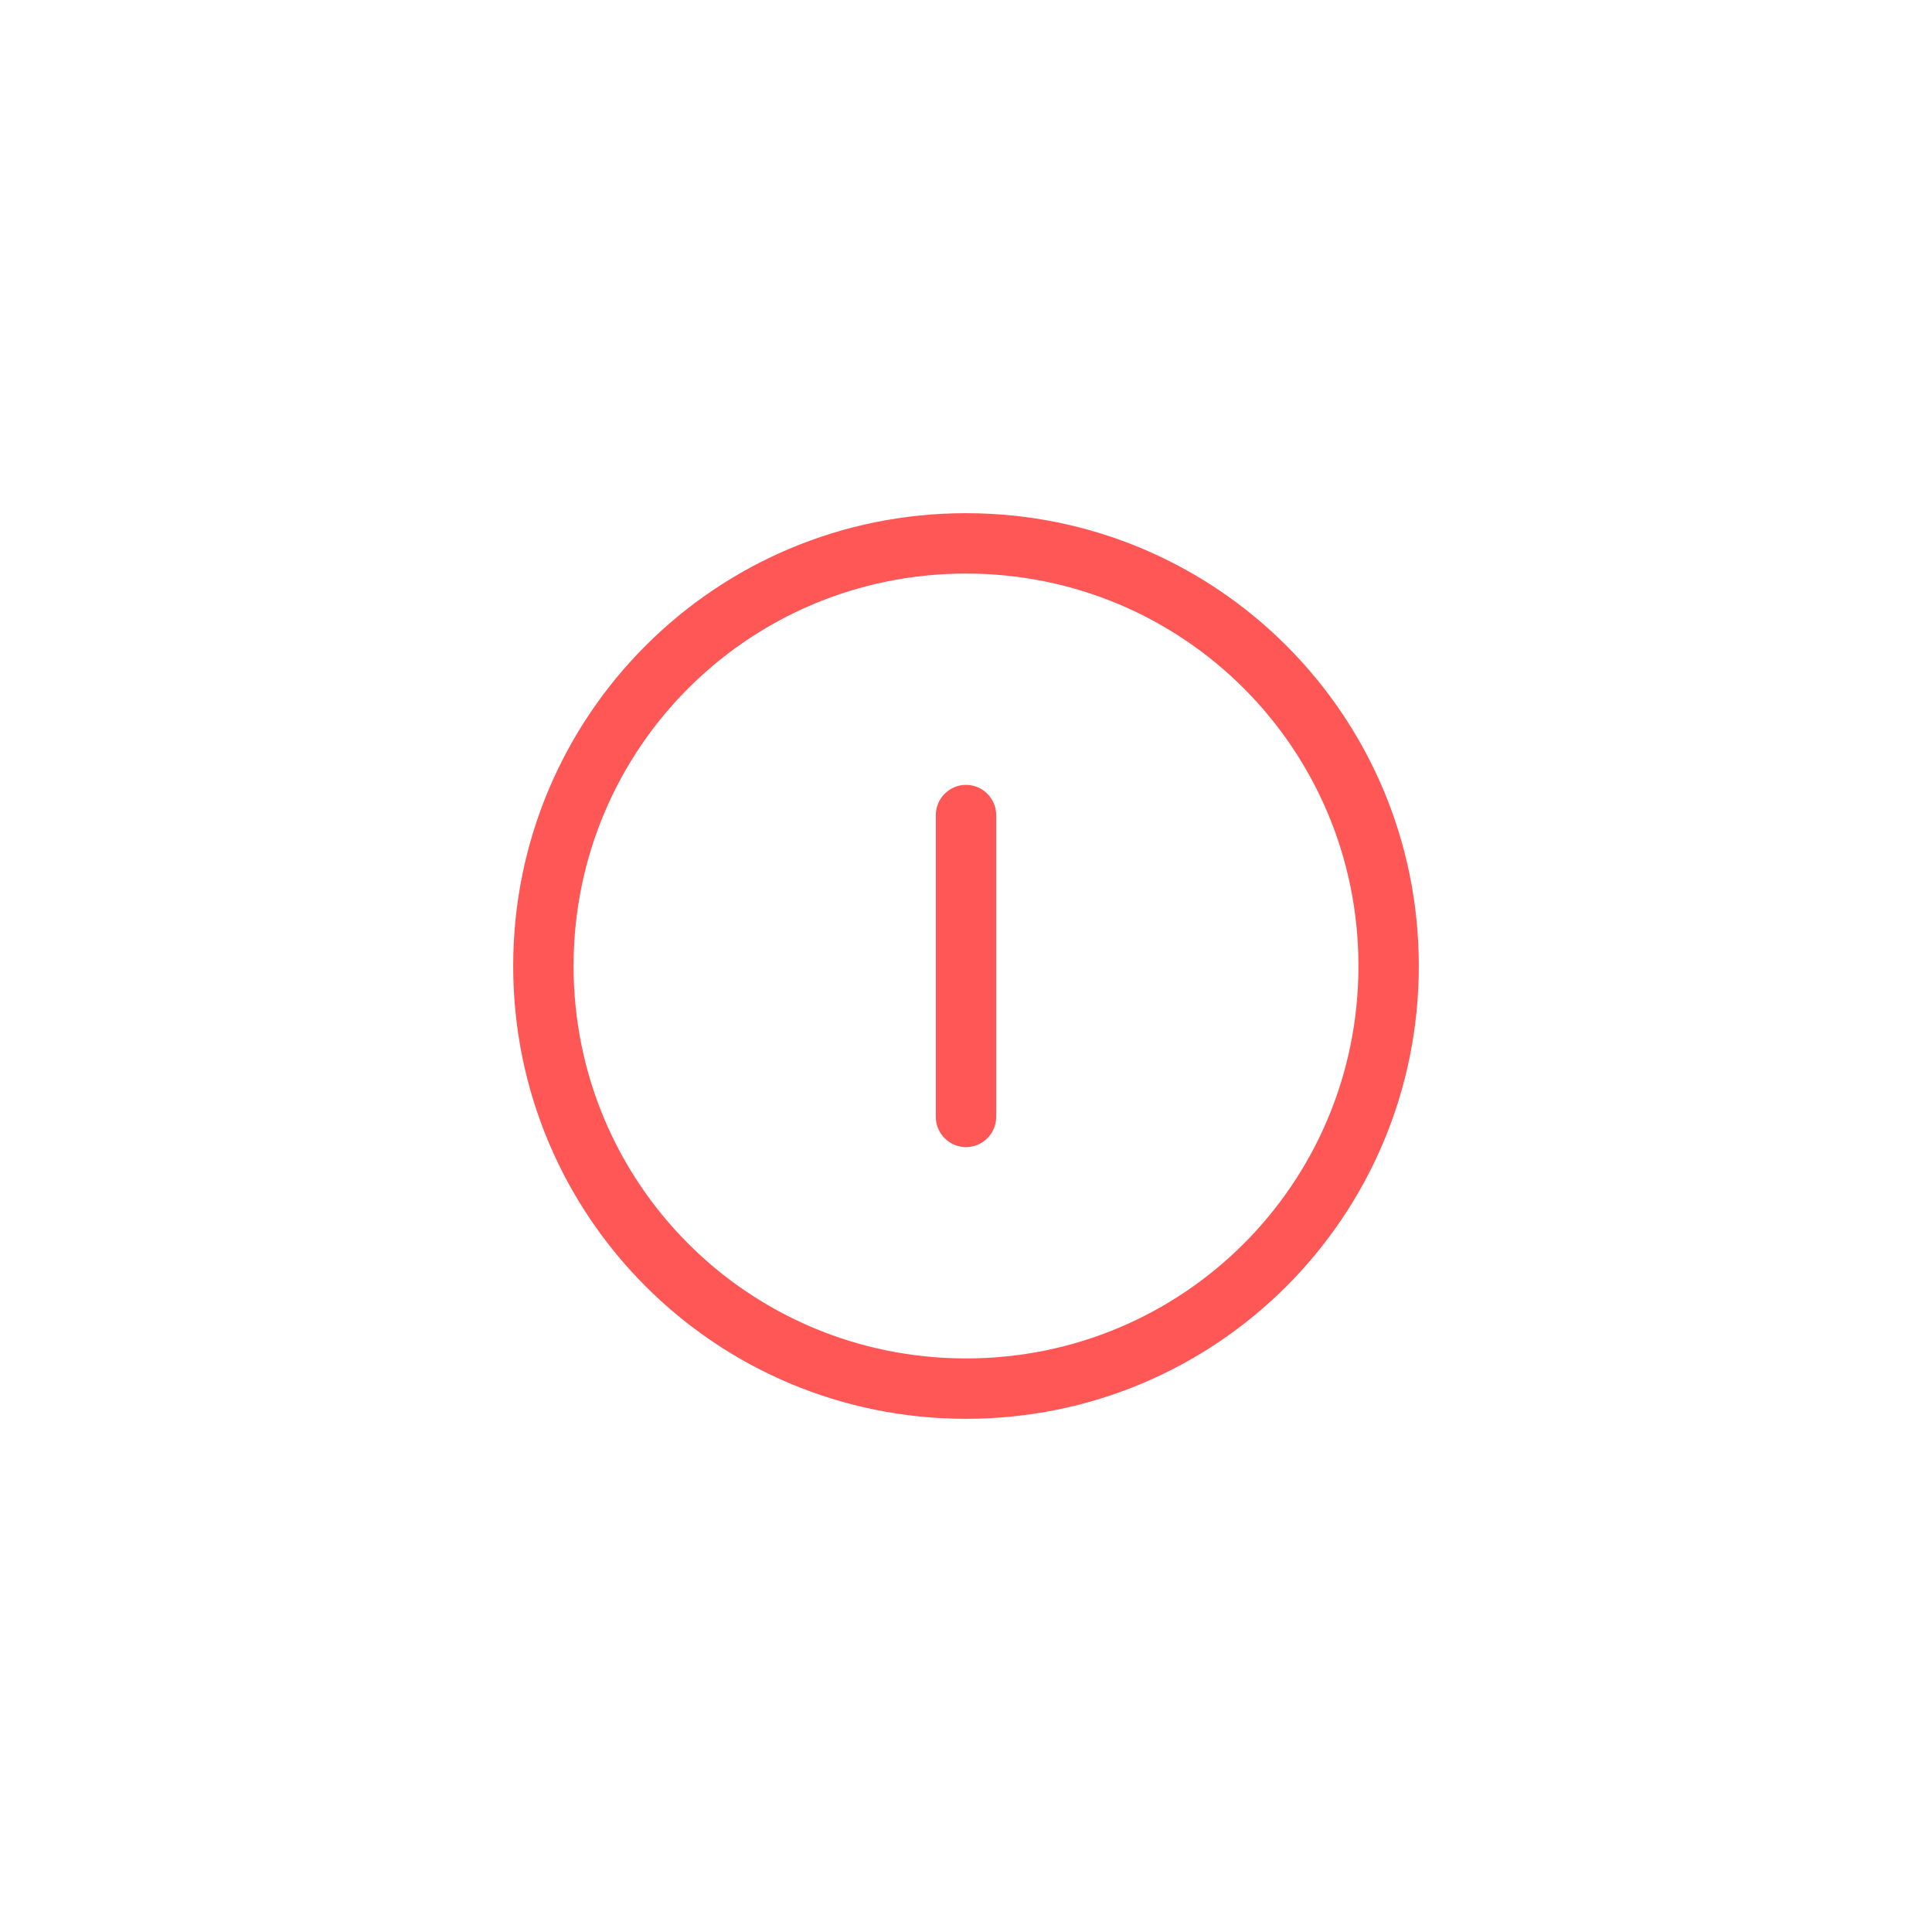<svg width="128" height="128" xmlns="http://www.w3.org/2000/svg">

 <g>
  <title>background</title>
  <rect fill="none" id="canvas_background" height="402" width="582" y="-1" x="-1"/>
 </g>
 <g>
  <title>Layer 1</title>
  <path id="circle_1_" fill="#ff5656" d="m94,64c0,16.6 -13.4,30 -30,30s-30,-13.4 -30,-30s13.4,-30 30,-30s30,13.4 30,30zm-30,-26c-14.4,0 -26,11.6 -26,26s11.6,26 26,26s26,-11.6 26,-26s-11.6,-26 -26,-26z"/>
  <path id="line" fill="#ff5656" d="m64,76l0,0c-1.1,0 -2,-0.9 -2,-2l0,-20c0,-1.1 0.9,-2 2,-2l0,0c1.1,0 2,0.9 2,2l0,20c0,1.1 -0.9,2 -2,2z"/>
 </g>
</svg>